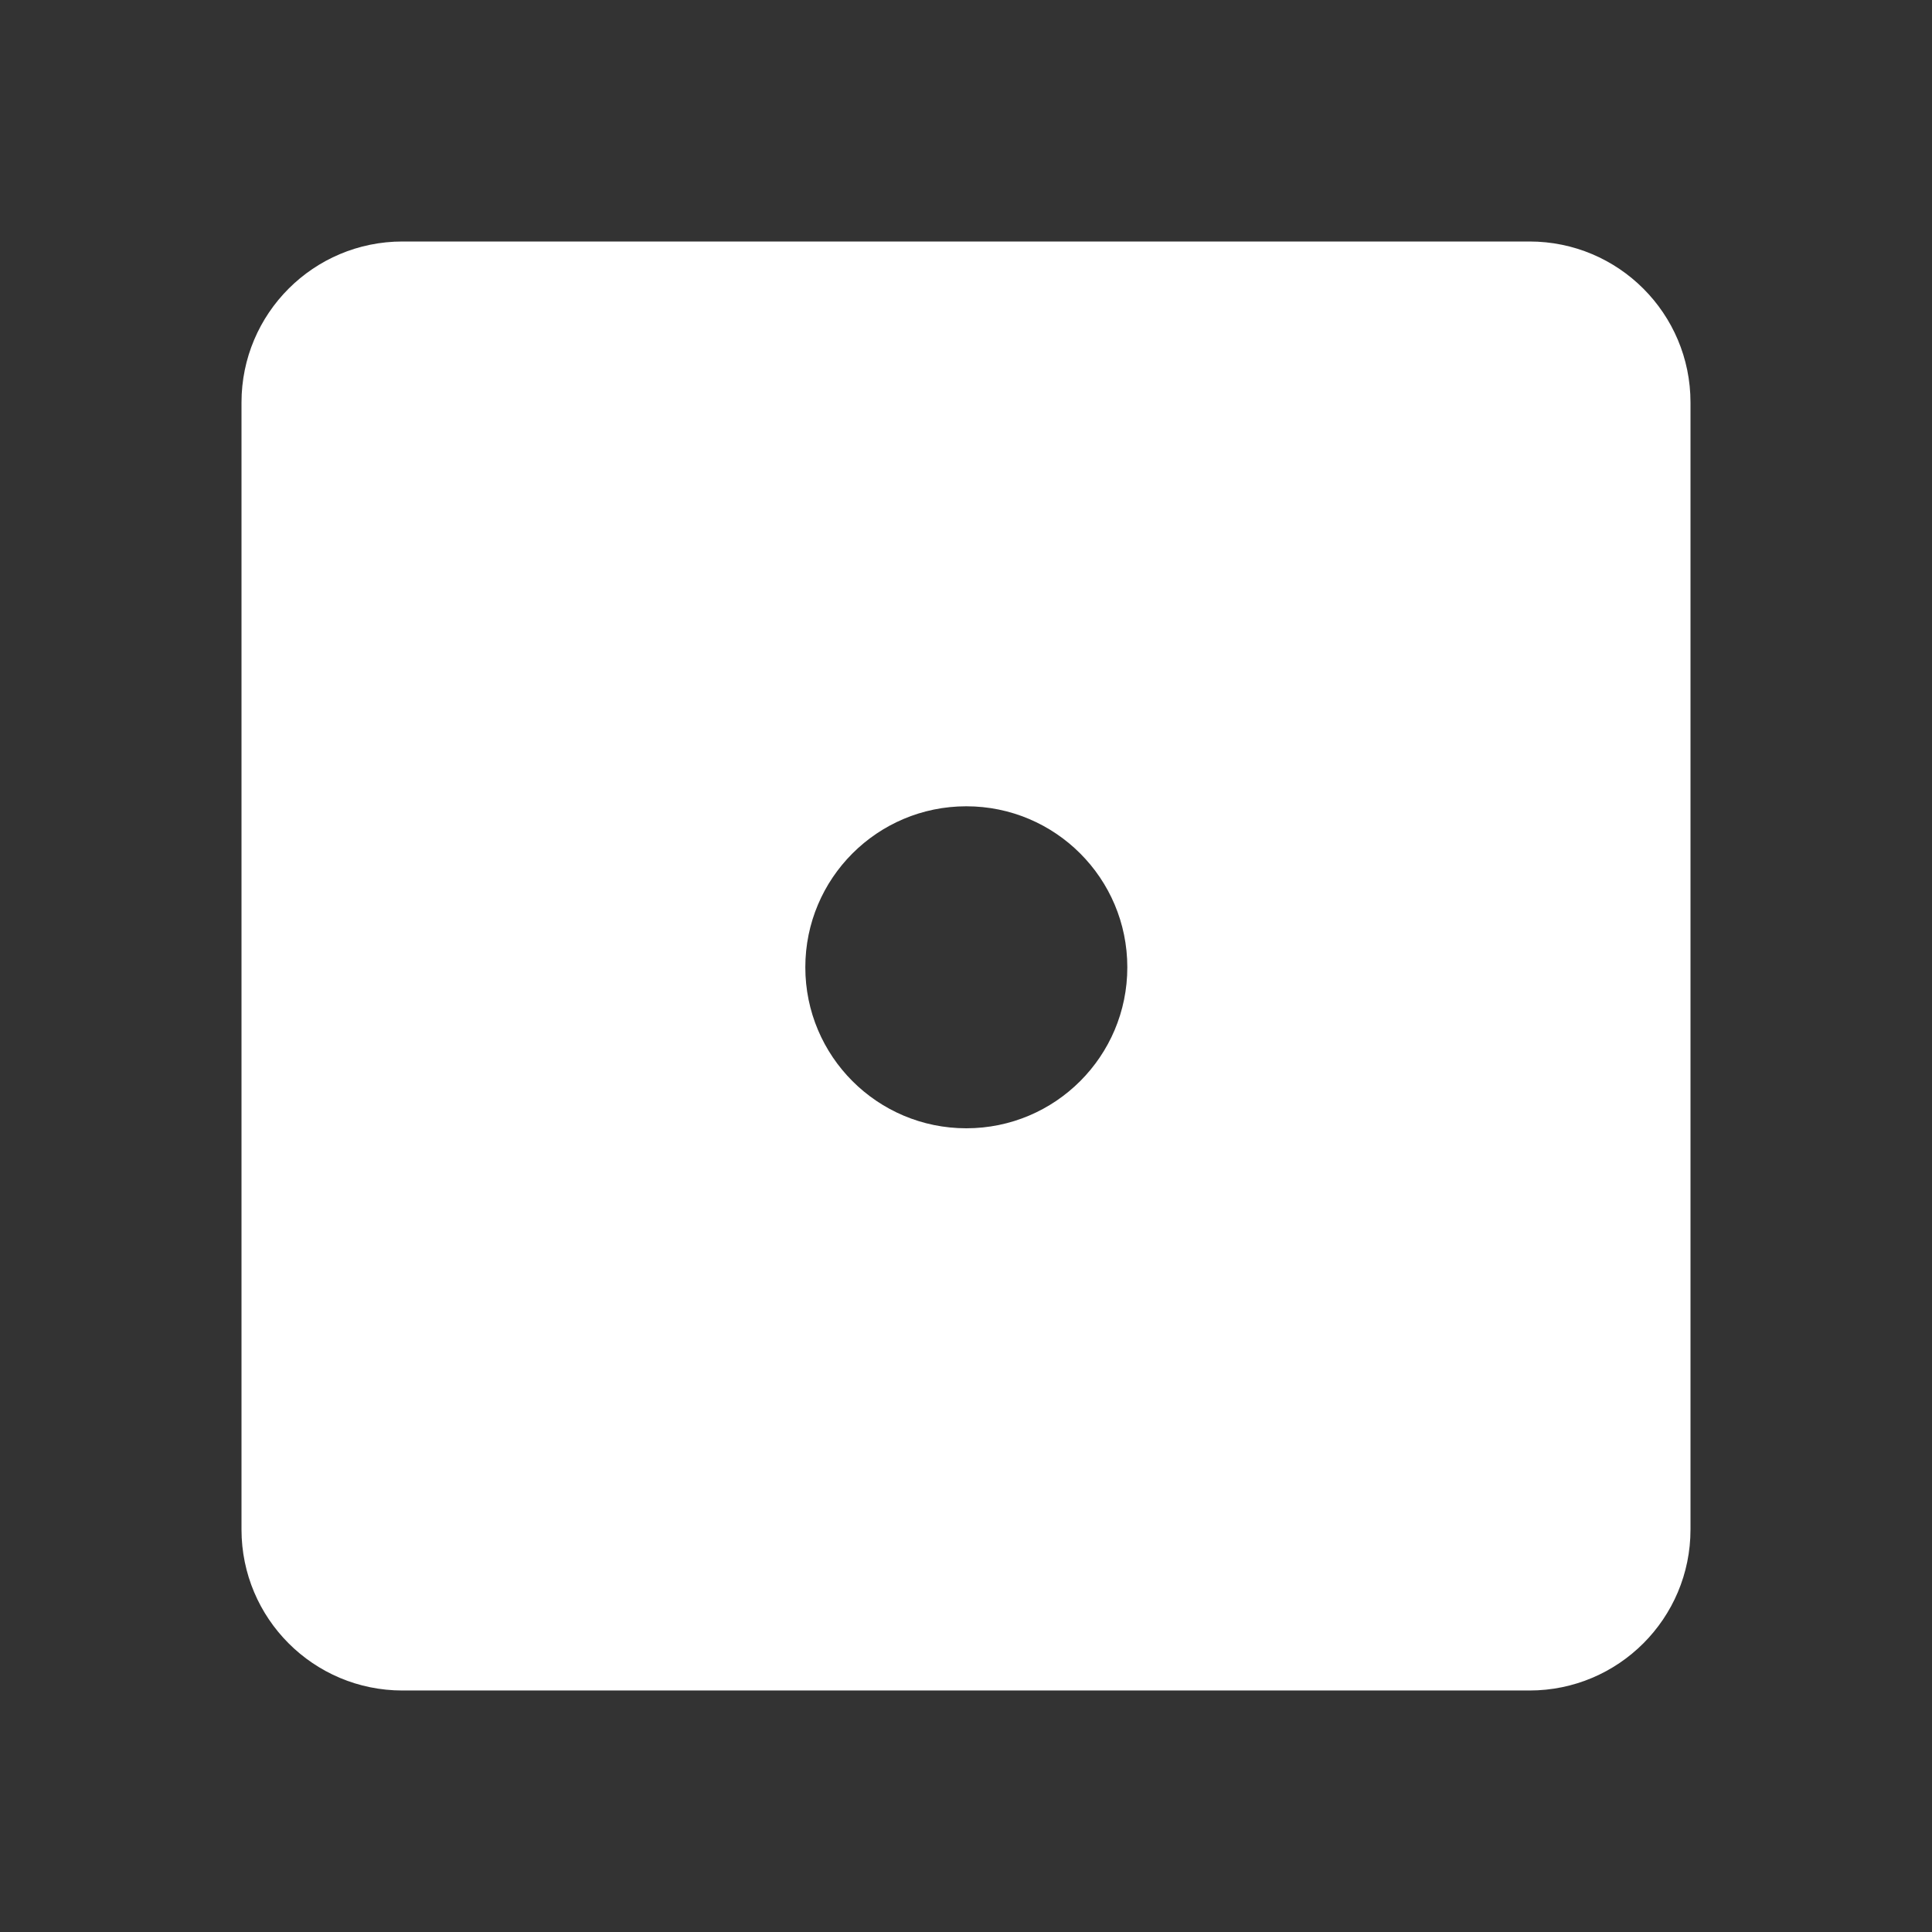 <?xml version="1.0" encoding="UTF-8" standalone="no"?>
<svg
   xmlns:dc="http://purl.org/dc/elements/1.1/"
   xmlns:cc="http://creativecommons.org/ns#"
   xmlns:rdf="http://www.w3.org/1999/02/22-rdf-syntax-ns#"
   xmlns:svg="http://www.w3.org/2000/svg"
   xmlns="http://www.w3.org/2000/svg"
   xmlns:sodipodi="http://sodipodi.sourceforge.net/DTD/sodipodi-0.dtd"
   xmlns:inkscape="http://www.inkscape.org/namespaces/inkscape"
   version="1.1"
   width="24"
   height="24"
   viewBox="0 0 24 24"
   id="svg871"
   sodipodi:docname="d6t1white.svg"
   inkscape:version="0.92.3 (2405546, 2018-03-11)">
  <rect x="0" y="0" width="24" height="24" fill="#333333" stroke="none"/>
  <defs
     id="defs875" />
  <sodipodi:namedview
     pagecolor="#ffffff"
     bordercolor="#666666"
     borderopacity="1"
     objecttolerance="10"
     gridtolerance="10"
     guidetolerance="10"
     inkscape:pageopacity="0"
     inkscape:pageshadow="2"
     inkscape:window-width="3240"
     inkscape:window-height="2031"
     id="namedview873"
     showgrid="false"
     inkscape:zoom="90.509668"
     inkscape:cx="11.858431"
     inkscape:cy="11.703075"
     inkscape:window-x="0"
     inkscape:window-y="0"
     inkscape:window-maximized="1"
     inkscape:current-layer="svg871"
     showguides="true"
     inkscape:guide-bbox="true"
     inkscape:pagecheckerboard="true">
    <sodipodi:guide
       position="12,26.844"
       orientation="1,0"
       id="guide1480"
       inkscape:locked="false" />
    <sodipodi:guide
       position="1.863,11.992"
       orientation="0,1"
       id="guide1482"
       inkscape:locked="false" />
  </sodipodi:namedview>
  <path
     d="m 5,3 h 14 c 1.105,0 2,0.895 2,2 v 14 c 0,1.105 -0.895,2 -2,2 H 5 C 3.895,21 3,20.105 3,19 V 5 C 3,3.895 3.895,3 5,3 m 7.004,7.016 c -1.105,0 -2,0.895 -2,2 0,1.105 0.895,2 2,2 1.105,0 2,-0.895 2,-2 0,-1.105 -0.895,-2 -2,-2"
     id="path869"
     style="opacity:1;fill:#ffffff;fill-opacity:1"
     inkscape:connector-curvature="0"
     sodipodi:nodetypes="csssssssccsssc" />
</svg>

